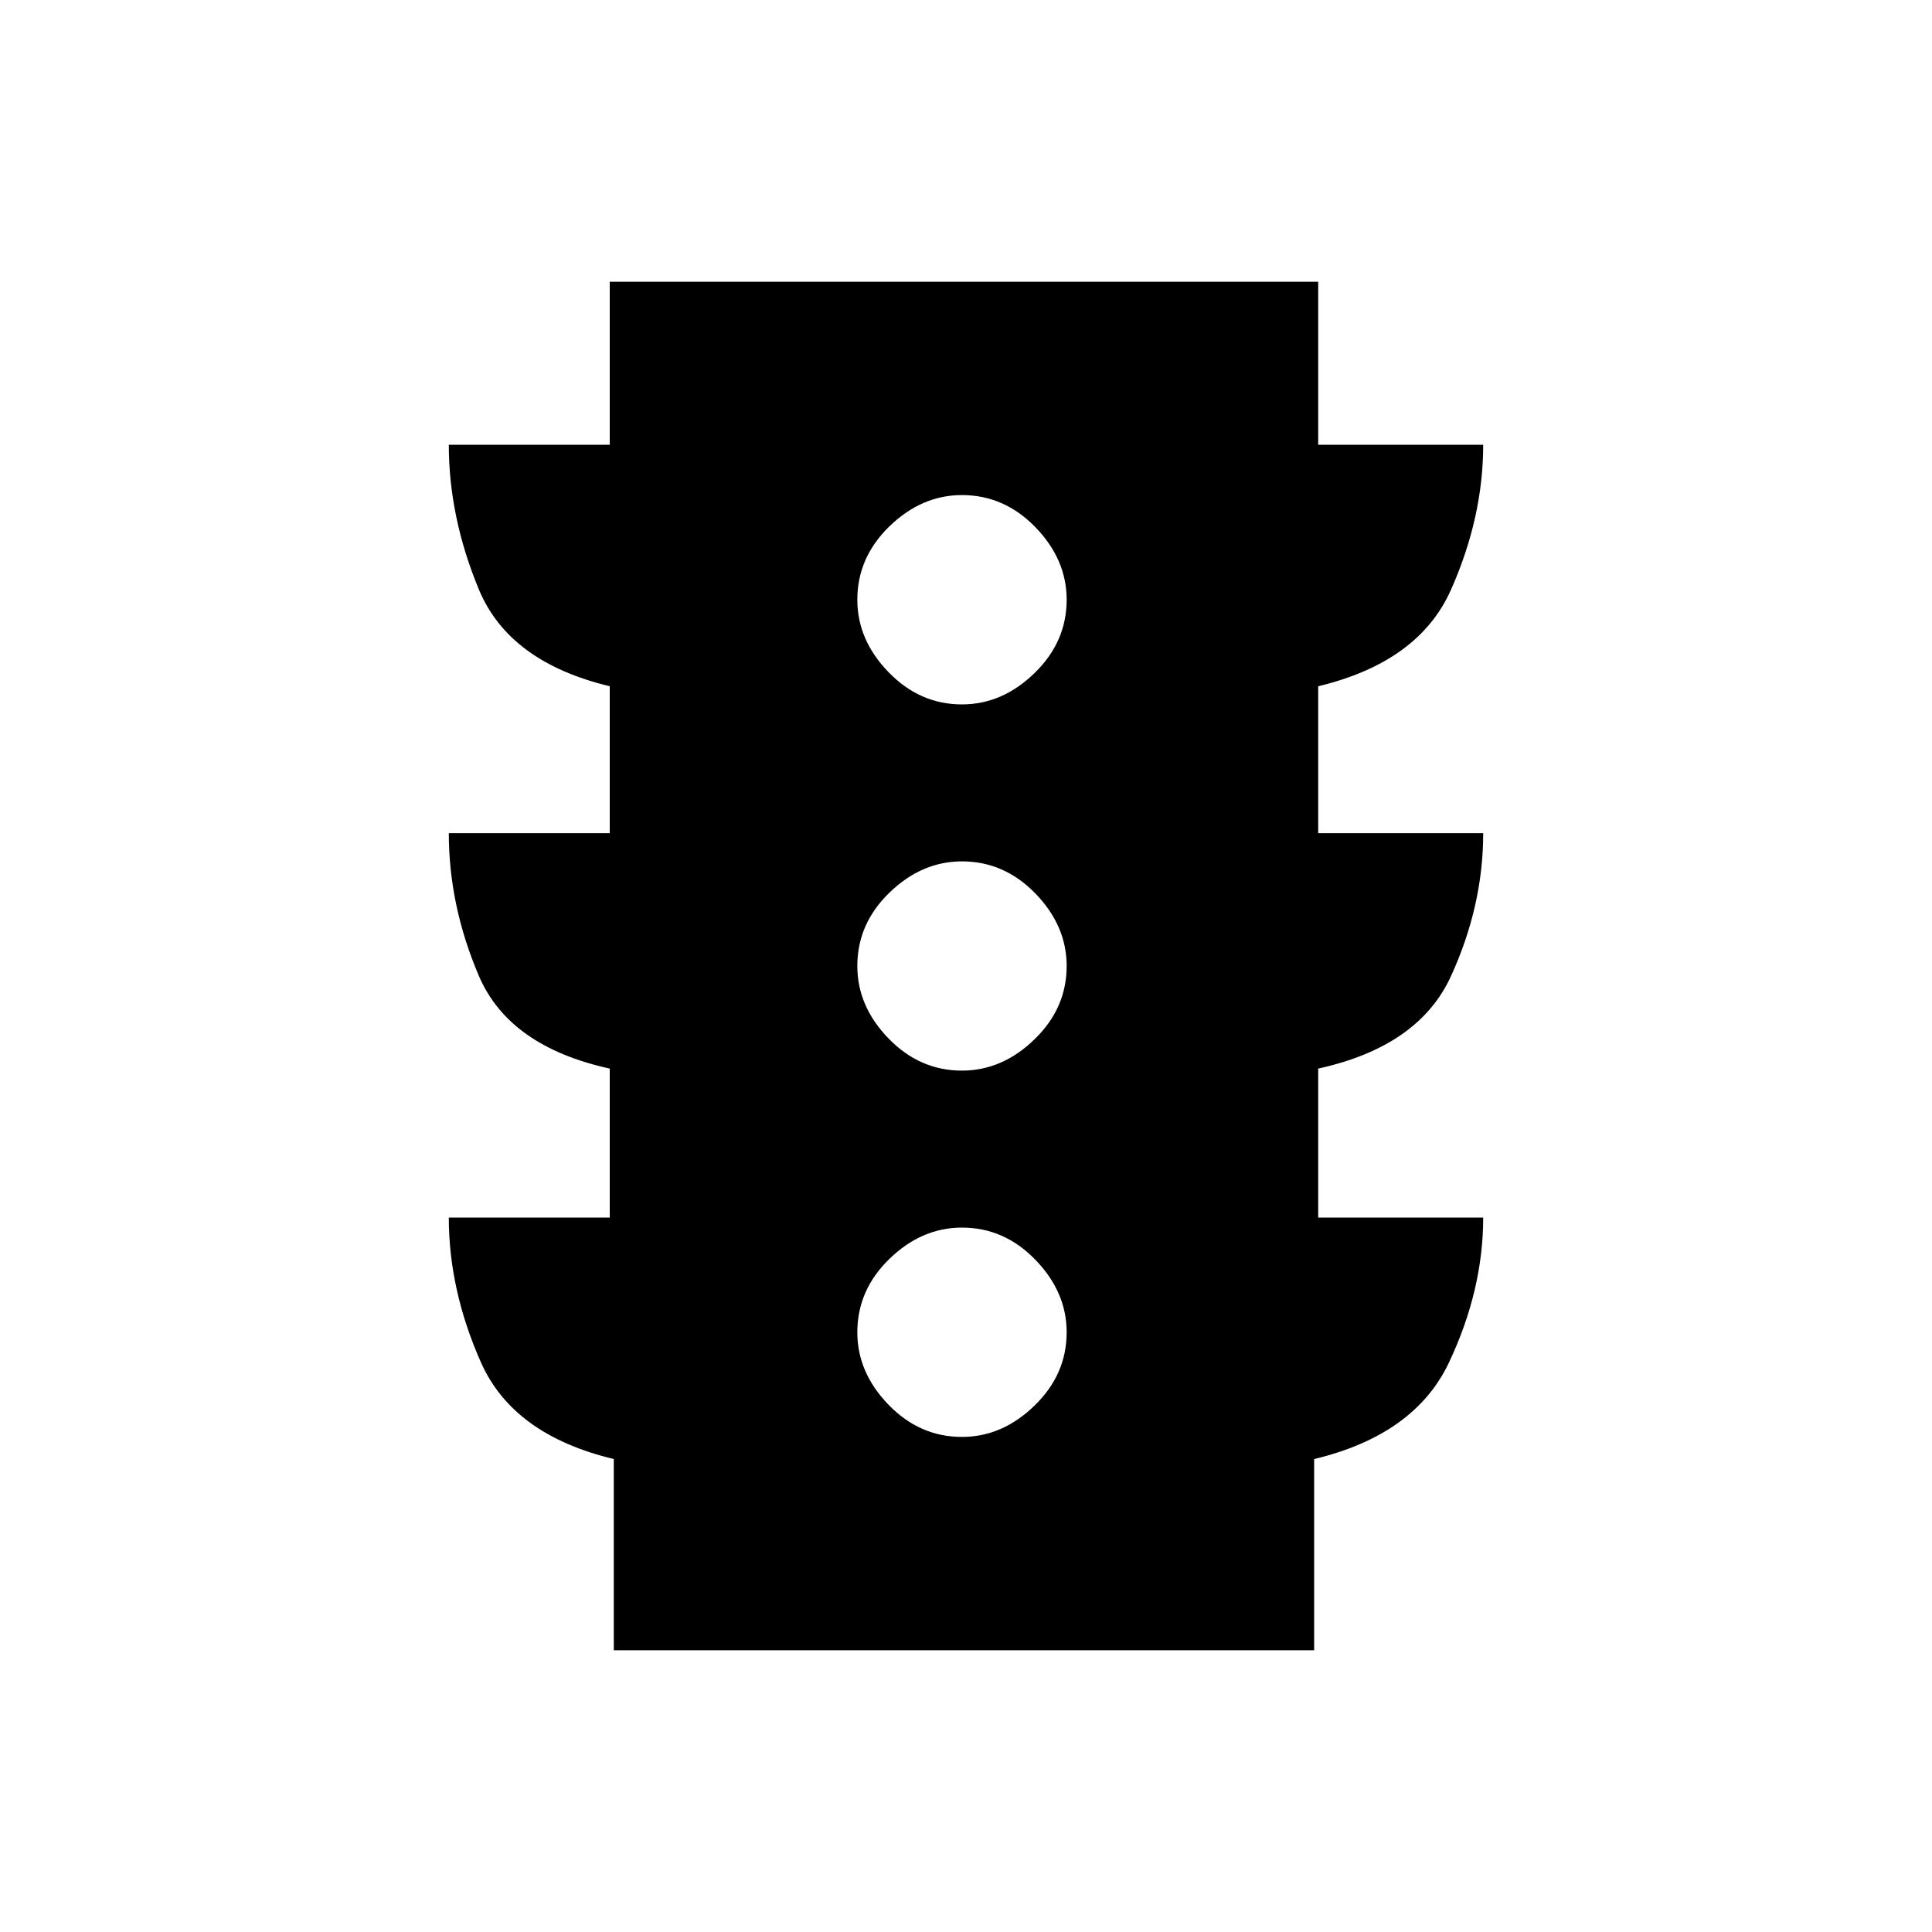 <svg xmlns="http://www.w3.org/2000/svg" height="20" width="20"><path d="M9.958 14.875q.417 0 .75-.323.334-.323.334-.76 0-.417-.323-.75-.323-.334-.761-.334-.416 0-.75.323-.333.323-.333.761 0 .416.323.75.323.333.76.333Zm0-3.792q.417 0 .75-.323.334-.322.334-.76 0-.417-.323-.75t-.761-.333q-.416 0-.75.323-.333.322-.333.76 0 .417.323.75t.76.333Zm0-3.791q.417 0 .75-.323.334-.323.334-.761 0-.416-.323-.75-.323-.333-.761-.333-.416 0-.75.323-.333.323-.333.76 0 .417.323.75.323.334.76.334Zm-3.604 9.791v-1.979q-1.042-.25-1.375-1-.333-.75-.333-1.5h1.666v-1.542q-1.041-.229-1.354-.958-.312-.729-.312-1.479h1.666V7.104q-1.041-.25-1.354-1-.312-.75-.312-1.5h1.666V2.917h7.334v1.687h1.708q0 .75-.333 1.5t-1.375 1v1.521h1.708q0 .75-.333 1.479-.333.729-1.375.958v1.542h1.708q0 .75-.354 1.5t-1.396 1v1.979Z"/></svg>